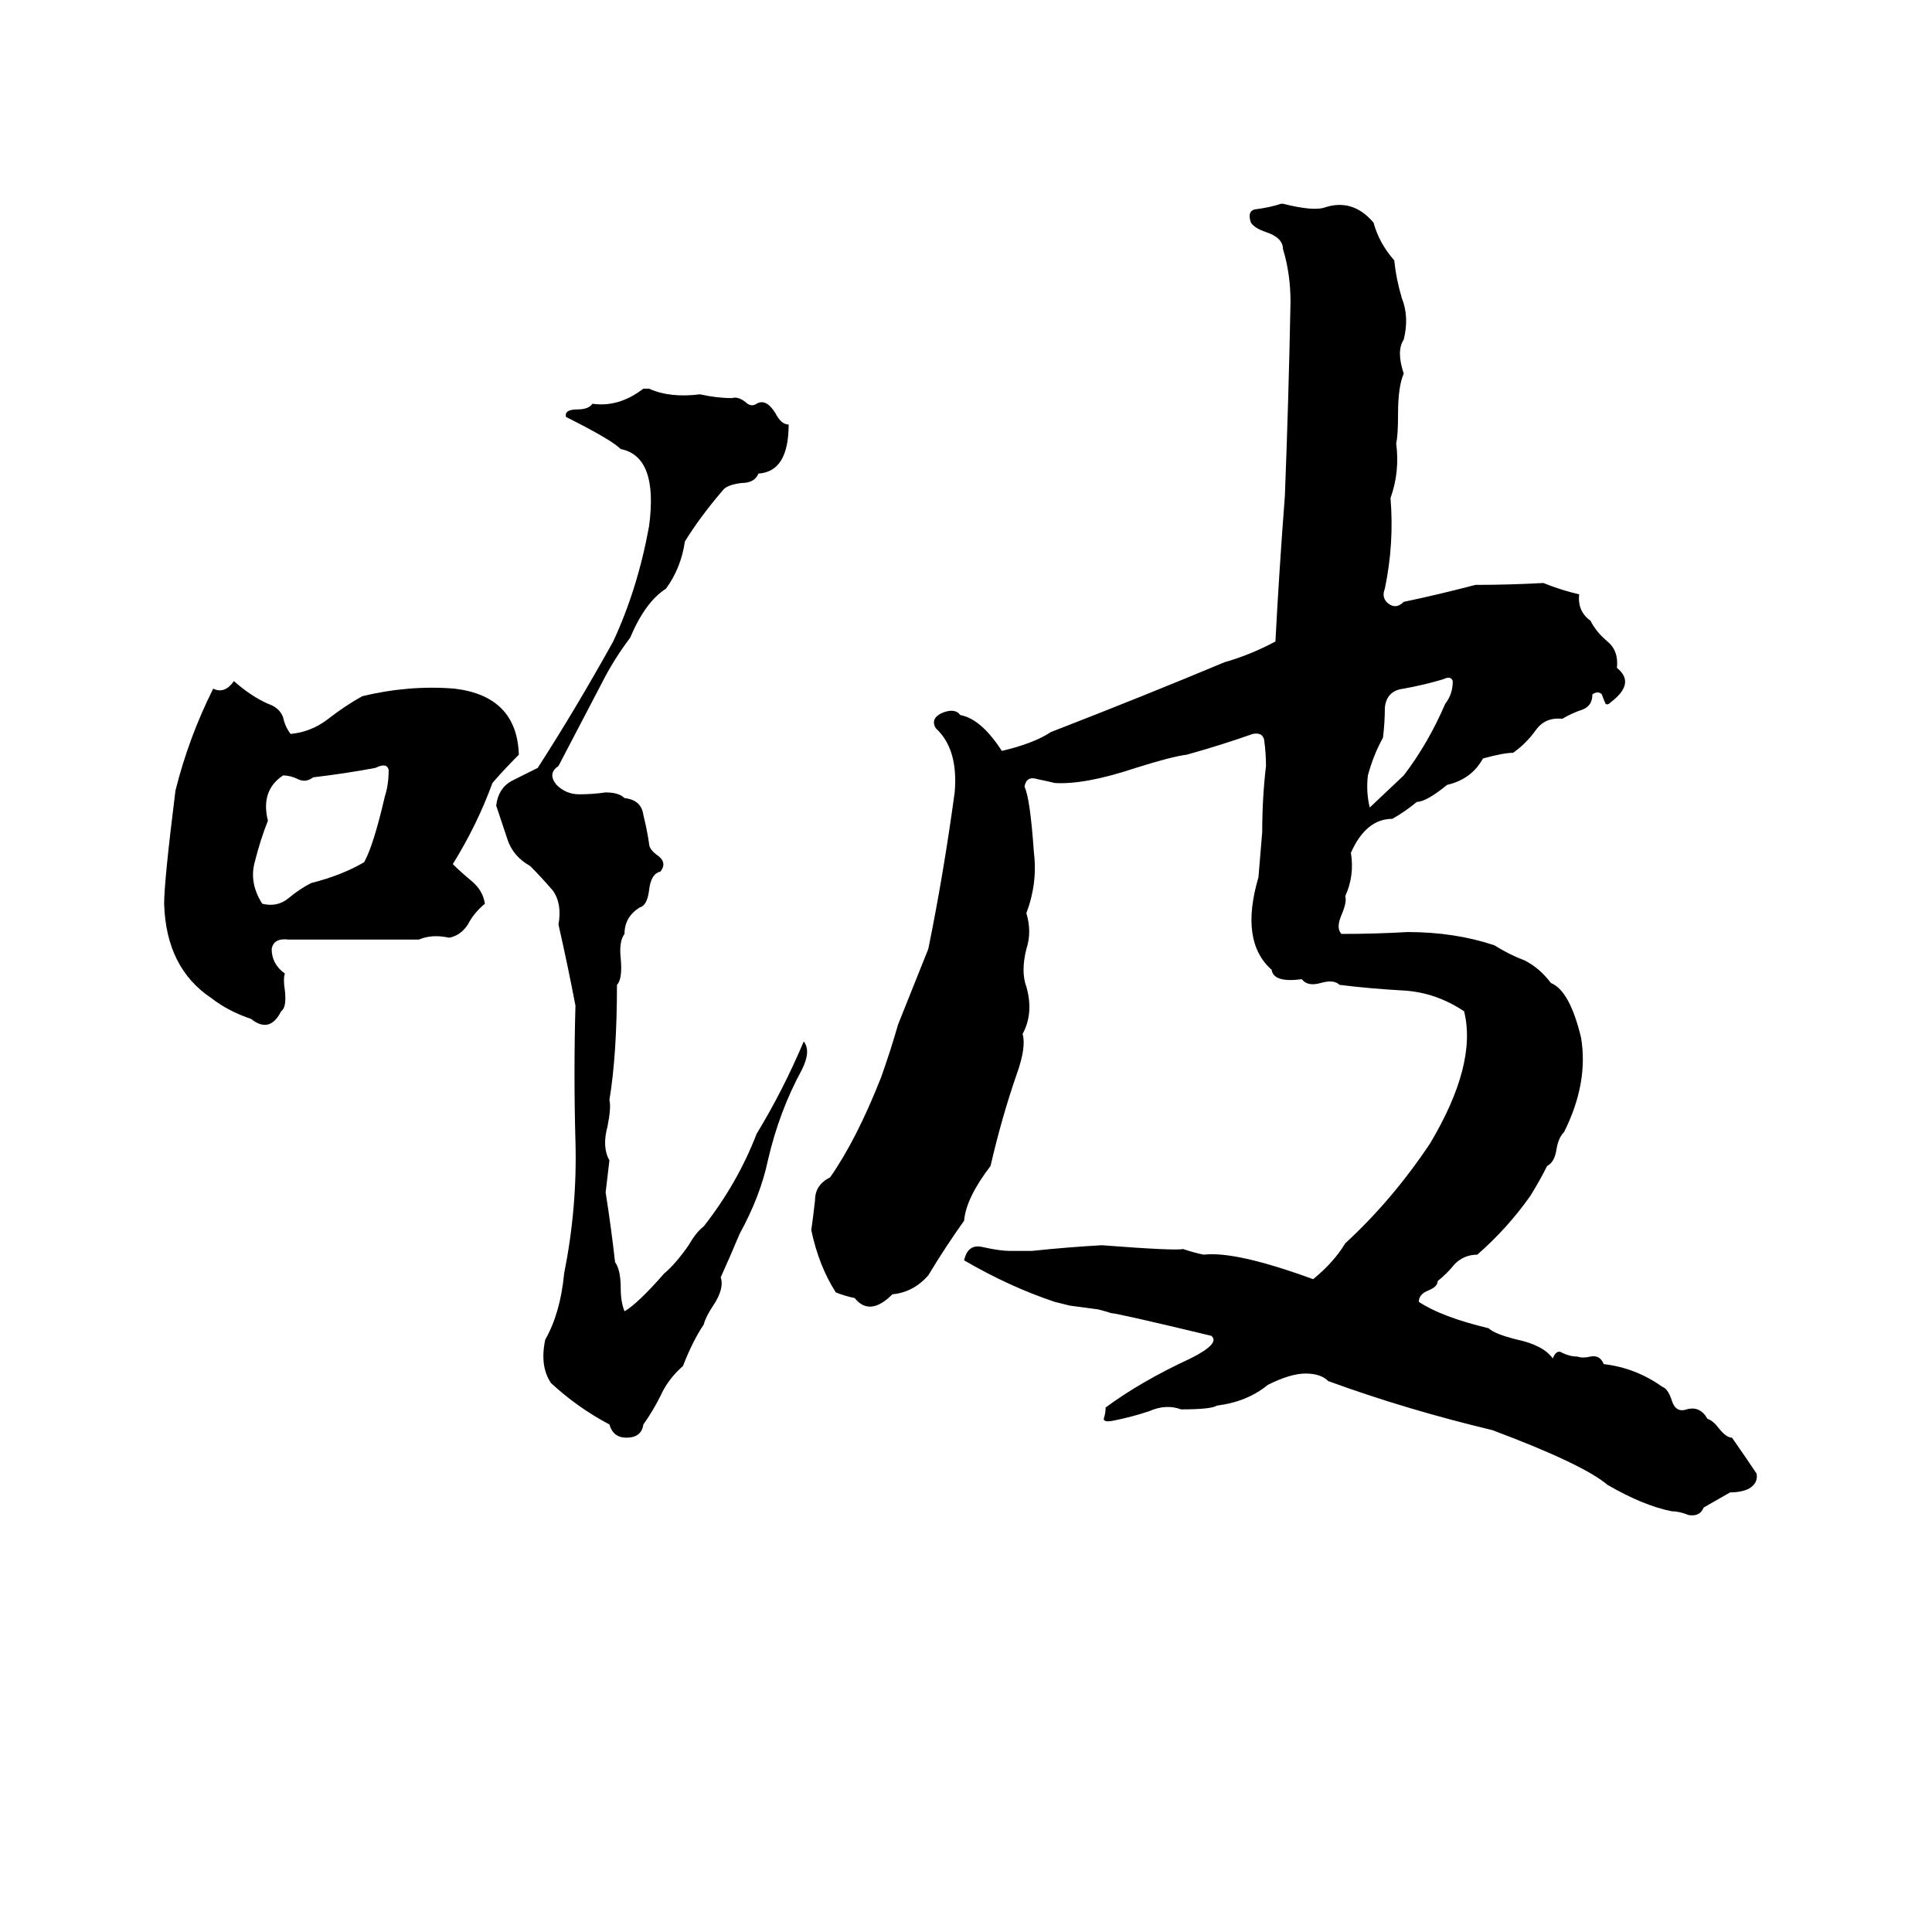 <svg xmlns="http://www.w3.org/2000/svg" viewBox="0 -800 1024 1024">
	<path fill="#000000" d="M679 -692H680Q696 -688 702 -690Q717 -695 728 -682Q731 -671 739 -662Q740 -652 743 -642Q747 -632 744 -620Q740 -614 744 -602Q741 -595 741 -581Q741 -569 740 -565Q742 -550 737 -536Q739 -512 734 -488Q732 -483 736 -480Q740 -477 744 -481Q763 -485 782 -490Q800 -490 818 -491Q828 -487 837 -485Q836 -476 843 -471Q846 -465 852 -460Q858 -455 857 -446Q867 -438 854 -428Q852 -426 851 -427Q850 -429 849 -432Q847 -434 844 -432Q844 -426 839 -424Q833 -422 828 -419Q819 -420 814 -413Q809 -406 802 -401Q797 -401 786 -398Q780 -387 767 -384Q756 -375 751 -375Q745 -370 738 -366Q724 -366 716 -348Q718 -336 713 -325Q714 -322 711 -315Q708 -308 711 -305Q729 -305 746 -306Q771 -306 792 -299Q800 -294 808 -291Q816 -287 822 -279Q832 -275 838 -250Q842 -226 829 -200Q826 -197 825 -191Q824 -184 820 -182Q816 -174 811 -166Q799 -149 783 -135Q776 -135 771 -130Q767 -125 762 -121Q762 -118 757 -116Q752 -114 752 -110Q764 -102 789 -96Q792 -93 804 -90Q818 -87 823 -80Q825 -85 828 -83Q832 -81 836 -81Q839 -80 843 -81Q848 -82 850 -77Q867 -75 881 -65Q884 -64 886 -58Q888 -51 894 -53Q901 -55 905 -48Q908 -47 911 -43Q915 -38 918 -38Q925 -28 931 -19Q932 -14 927 -11Q923 -9 917 -9Q910 -5 903 -1Q901 4 895 3Q890 1 886 1Q871 -2 852 -13Q839 -24 791 -42Q745 -53 704 -68Q700 -72 692 -72Q684 -72 672 -66Q661 -57 645 -55Q642 -53 626 -53Q618 -56 609 -52Q600 -49 590 -47Q585 -46 585 -48Q586 -51 586 -54Q605 -68 631 -80Q647 -88 642 -92Q592 -104 589 -104Q586 -105 582 -106L567 -108Q563 -109 559 -110Q535 -118 511 -132Q513 -141 521 -139Q530 -137 535 -137Q541 -137 547 -137Q566 -139 584 -140Q623 -137 627 -138Q633 -136 638 -135Q655 -137 696 -122Q707 -131 713 -141Q738 -164 758 -194Q783 -236 776 -264Q761 -274 744 -275Q726 -276 710 -278Q707 -281 700 -279Q693 -277 690 -281Q675 -279 674 -286Q657 -301 667 -335Q668 -347 669 -359Q669 -377 671 -394Q671 -401 670 -408Q669 -412 664 -411Q647 -405 629 -400Q621 -399 602 -393Q575 -384 559 -385Q555 -386 550 -387Q544 -389 543 -383Q546 -377 548 -348Q550 -332 544 -316Q547 -306 544 -297Q541 -285 544 -277Q548 -263 542 -252Q544 -245 539 -231Q531 -208 525 -182Q512 -165 511 -153Q501 -139 492 -124Q484 -115 473 -114Q461 -102 453 -112Q448 -113 443 -115Q434 -129 430 -148Q431 -155 432 -164Q432 -172 440 -176Q454 -196 467 -229Q472 -243 476 -257Q484 -277 492 -297Q500 -336 506 -380Q508 -403 496 -414Q493 -419 499 -422Q506 -425 509 -421Q520 -419 531 -402Q548 -406 557 -412Q606 -431 649 -449Q663 -453 676 -460Q678 -498 681 -537Q683 -588 684 -640Q684 -655 680 -668Q680 -674 671 -677Q665 -679 663 -682Q661 -688 665 -689Q673 -690 679 -692ZM341 -594H344Q355 -589 371 -591Q380 -589 388 -589Q391 -590 395 -587Q398 -584 401 -586Q406 -589 411 -581Q414 -575 418 -575Q418 -550 402 -549Q400 -544 393 -544Q385 -543 383 -540Q371 -526 363 -513Q361 -499 353 -488Q342 -481 334 -462Q325 -450 319 -438L296 -394Q290 -390 295 -384Q300 -379 307 -379Q314 -379 321 -380Q328 -380 331 -377Q340 -376 341 -368Q343 -360 344 -353Q344 -350 348 -347Q354 -343 350 -338Q345 -337 344 -328Q343 -320 339 -319Q331 -314 331 -305Q328 -301 329 -292Q330 -281 327 -278Q327 -241 323 -217Q324 -213 322 -203Q319 -192 323 -185Q322 -176 321 -168Q324 -149 326 -131Q329 -127 329 -117Q329 -110 331 -105Q338 -109 352 -125Q358 -130 365 -140Q369 -147 373 -150Q391 -173 401 -199Q415 -222 426 -248Q430 -243 425 -233Q413 -211 407 -185Q403 -166 392 -146Q387 -134 382 -123Q384 -117 378 -108Q374 -102 373 -98Q367 -89 362 -76Q354 -69 350 -60Q346 -52 341 -45Q340 -38 332 -38Q325 -38 323 -45Q306 -54 292 -67Q286 -76 289 -90Q297 -104 299 -125Q306 -160 305 -195Q304 -231 305 -267Q301 -288 296 -310Q298 -321 293 -328Q287 -335 281 -341Q272 -346 269 -355Q266 -364 263 -373Q264 -382 271 -386Q279 -390 285 -393Q305 -424 325 -460Q338 -488 344 -521Q349 -558 329 -562Q324 -567 300 -579Q299 -583 306 -583Q312 -583 314 -586Q328 -584 341 -594ZM765 -440Q755 -437 744 -435Q735 -434 734 -425Q734 -417 733 -409Q728 -400 725 -389Q724 -380 726 -372L744 -389Q757 -406 766 -427Q770 -432 770 -439Q769 -442 765 -440ZM124 -439Q133 -431 142 -427Q148 -425 150 -420Q151 -415 154 -411Q165 -412 174 -419Q183 -426 192 -431Q217 -437 241 -435Q274 -431 275 -400Q267 -392 261 -385Q253 -363 240 -342Q244 -338 250 -333Q256 -328 257 -321Q251 -316 248 -310Q244 -304 238 -303Q229 -305 222 -302Q203 -302 184 -302Q169 -302 153 -302Q145 -303 144 -297Q144 -289 151 -284Q150 -281 151 -275Q152 -266 149 -264Q143 -252 133 -260Q121 -264 112 -271Q88 -287 87 -321Q87 -333 93 -381Q100 -409 113 -435Q119 -432 124 -439ZM199 -393Q183 -390 166 -388Q162 -385 158 -387Q154 -389 150 -389Q138 -381 142 -365Q138 -355 135 -343Q132 -332 139 -321Q147 -319 153 -324Q159 -329 165 -332Q181 -336 193 -343Q198 -352 204 -378Q206 -384 206 -392Q205 -396 199 -393Z"/>
</svg>